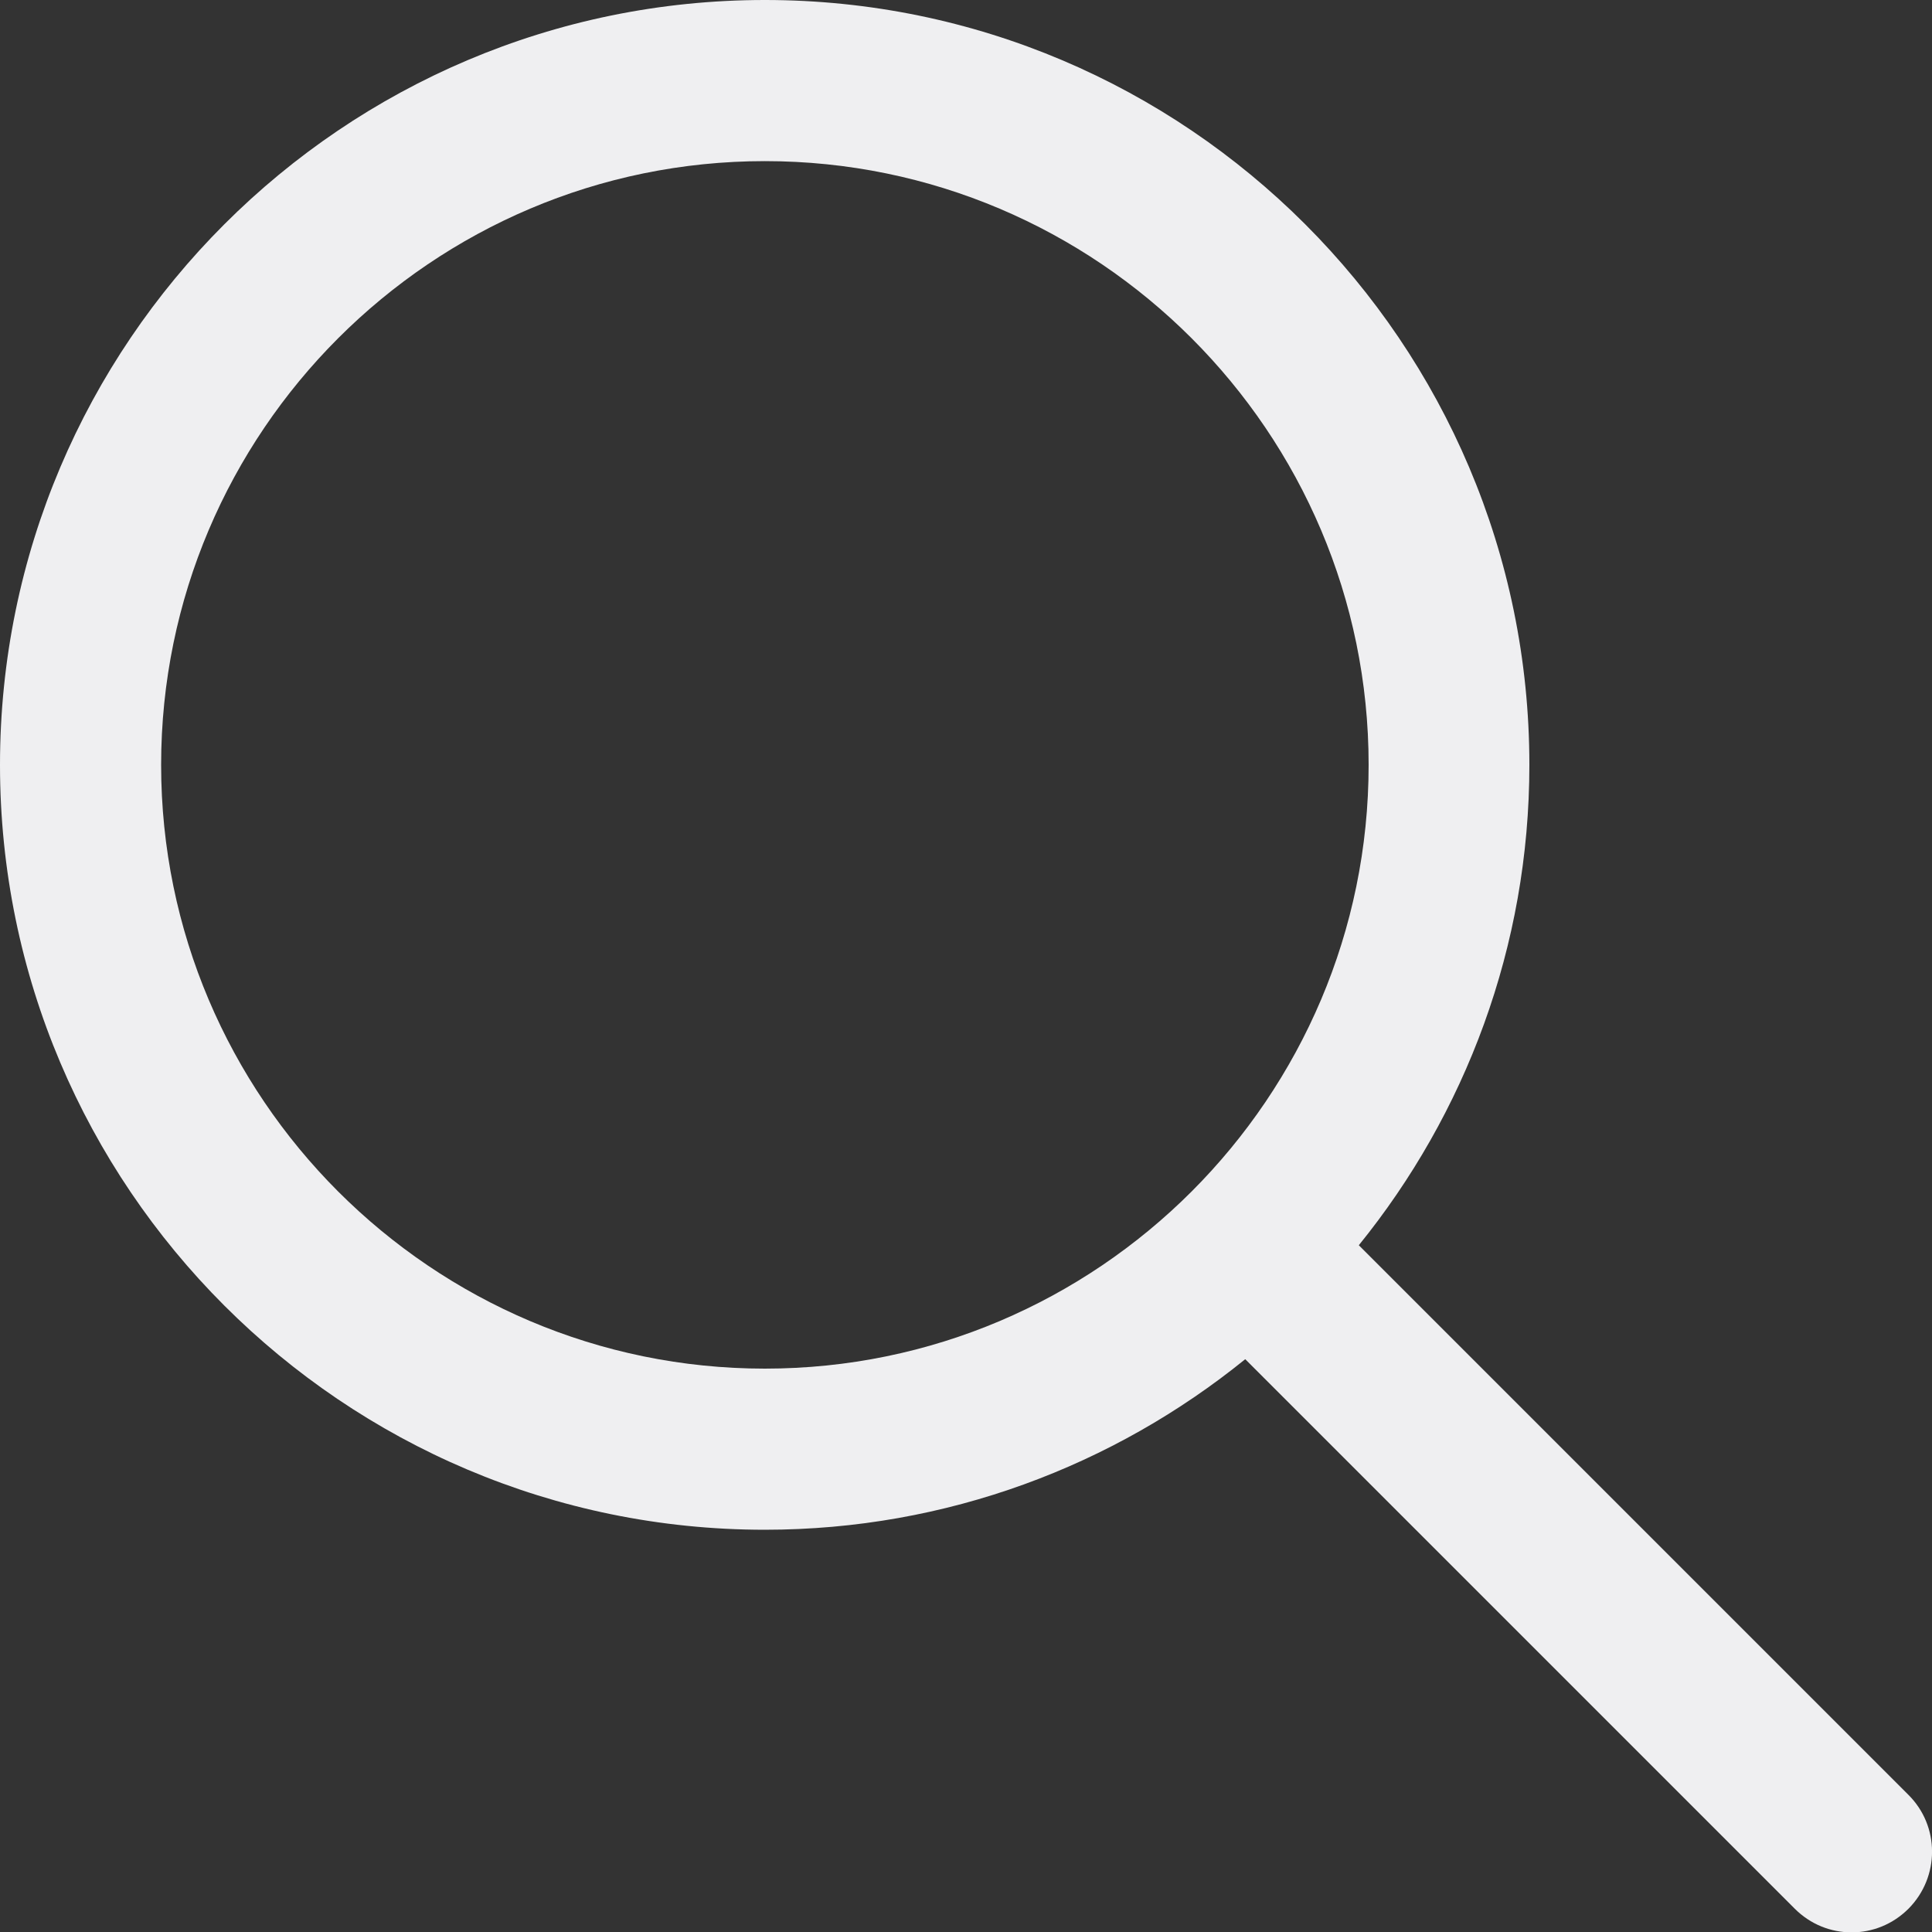 <?xml version="1.0" encoding="utf-8"?>
<!-- Generator: Adobe Illustrator 22.1.0, SVG Export Plug-In . SVG Version: 6.00 Build 0)  -->
<svg version="1.1" id="Capa_1" xmlns="http://www.w3.org/2000/svg" xmlns:xlink="http://www.w3.org/1999/xlink" x="0px" y="0px"
	 viewBox="0 0 512 512" style="enable-background:new 0 0 512 512;" xml:space="preserve">
<rect x="0" y="0" width="512" height="512" fill="#333333" stroke="none"/>
<style type="text/css">
	.st0{fill:#EFEFF1;}
</style>
<g>
	<g>
		<path class="st0" d="M505.7,475.6L360.1,330c28.2-34.8,45.2-79.1,45.2-127.3C405.3,90.9,314.4,0,202.7,0S0,90.9,0,202.7
			s90.9,202.7,202.7,202.7c48.2,0,92.5-17,127.3-45.2l145.6,145.6c4.2,4.2,9.6,6.3,15.1,6.3s10.9-2.1,15.1-6.3
			C514.1,497.4,514.1,483.9,505.7,475.6z M202.7,362.7c-88.2,0-160-71.8-160-160s71.8-160,160-160s160,71.8,160,160
			S290.9,362.7,202.7,362.7z"/>
	</g>
</g>
</svg>
